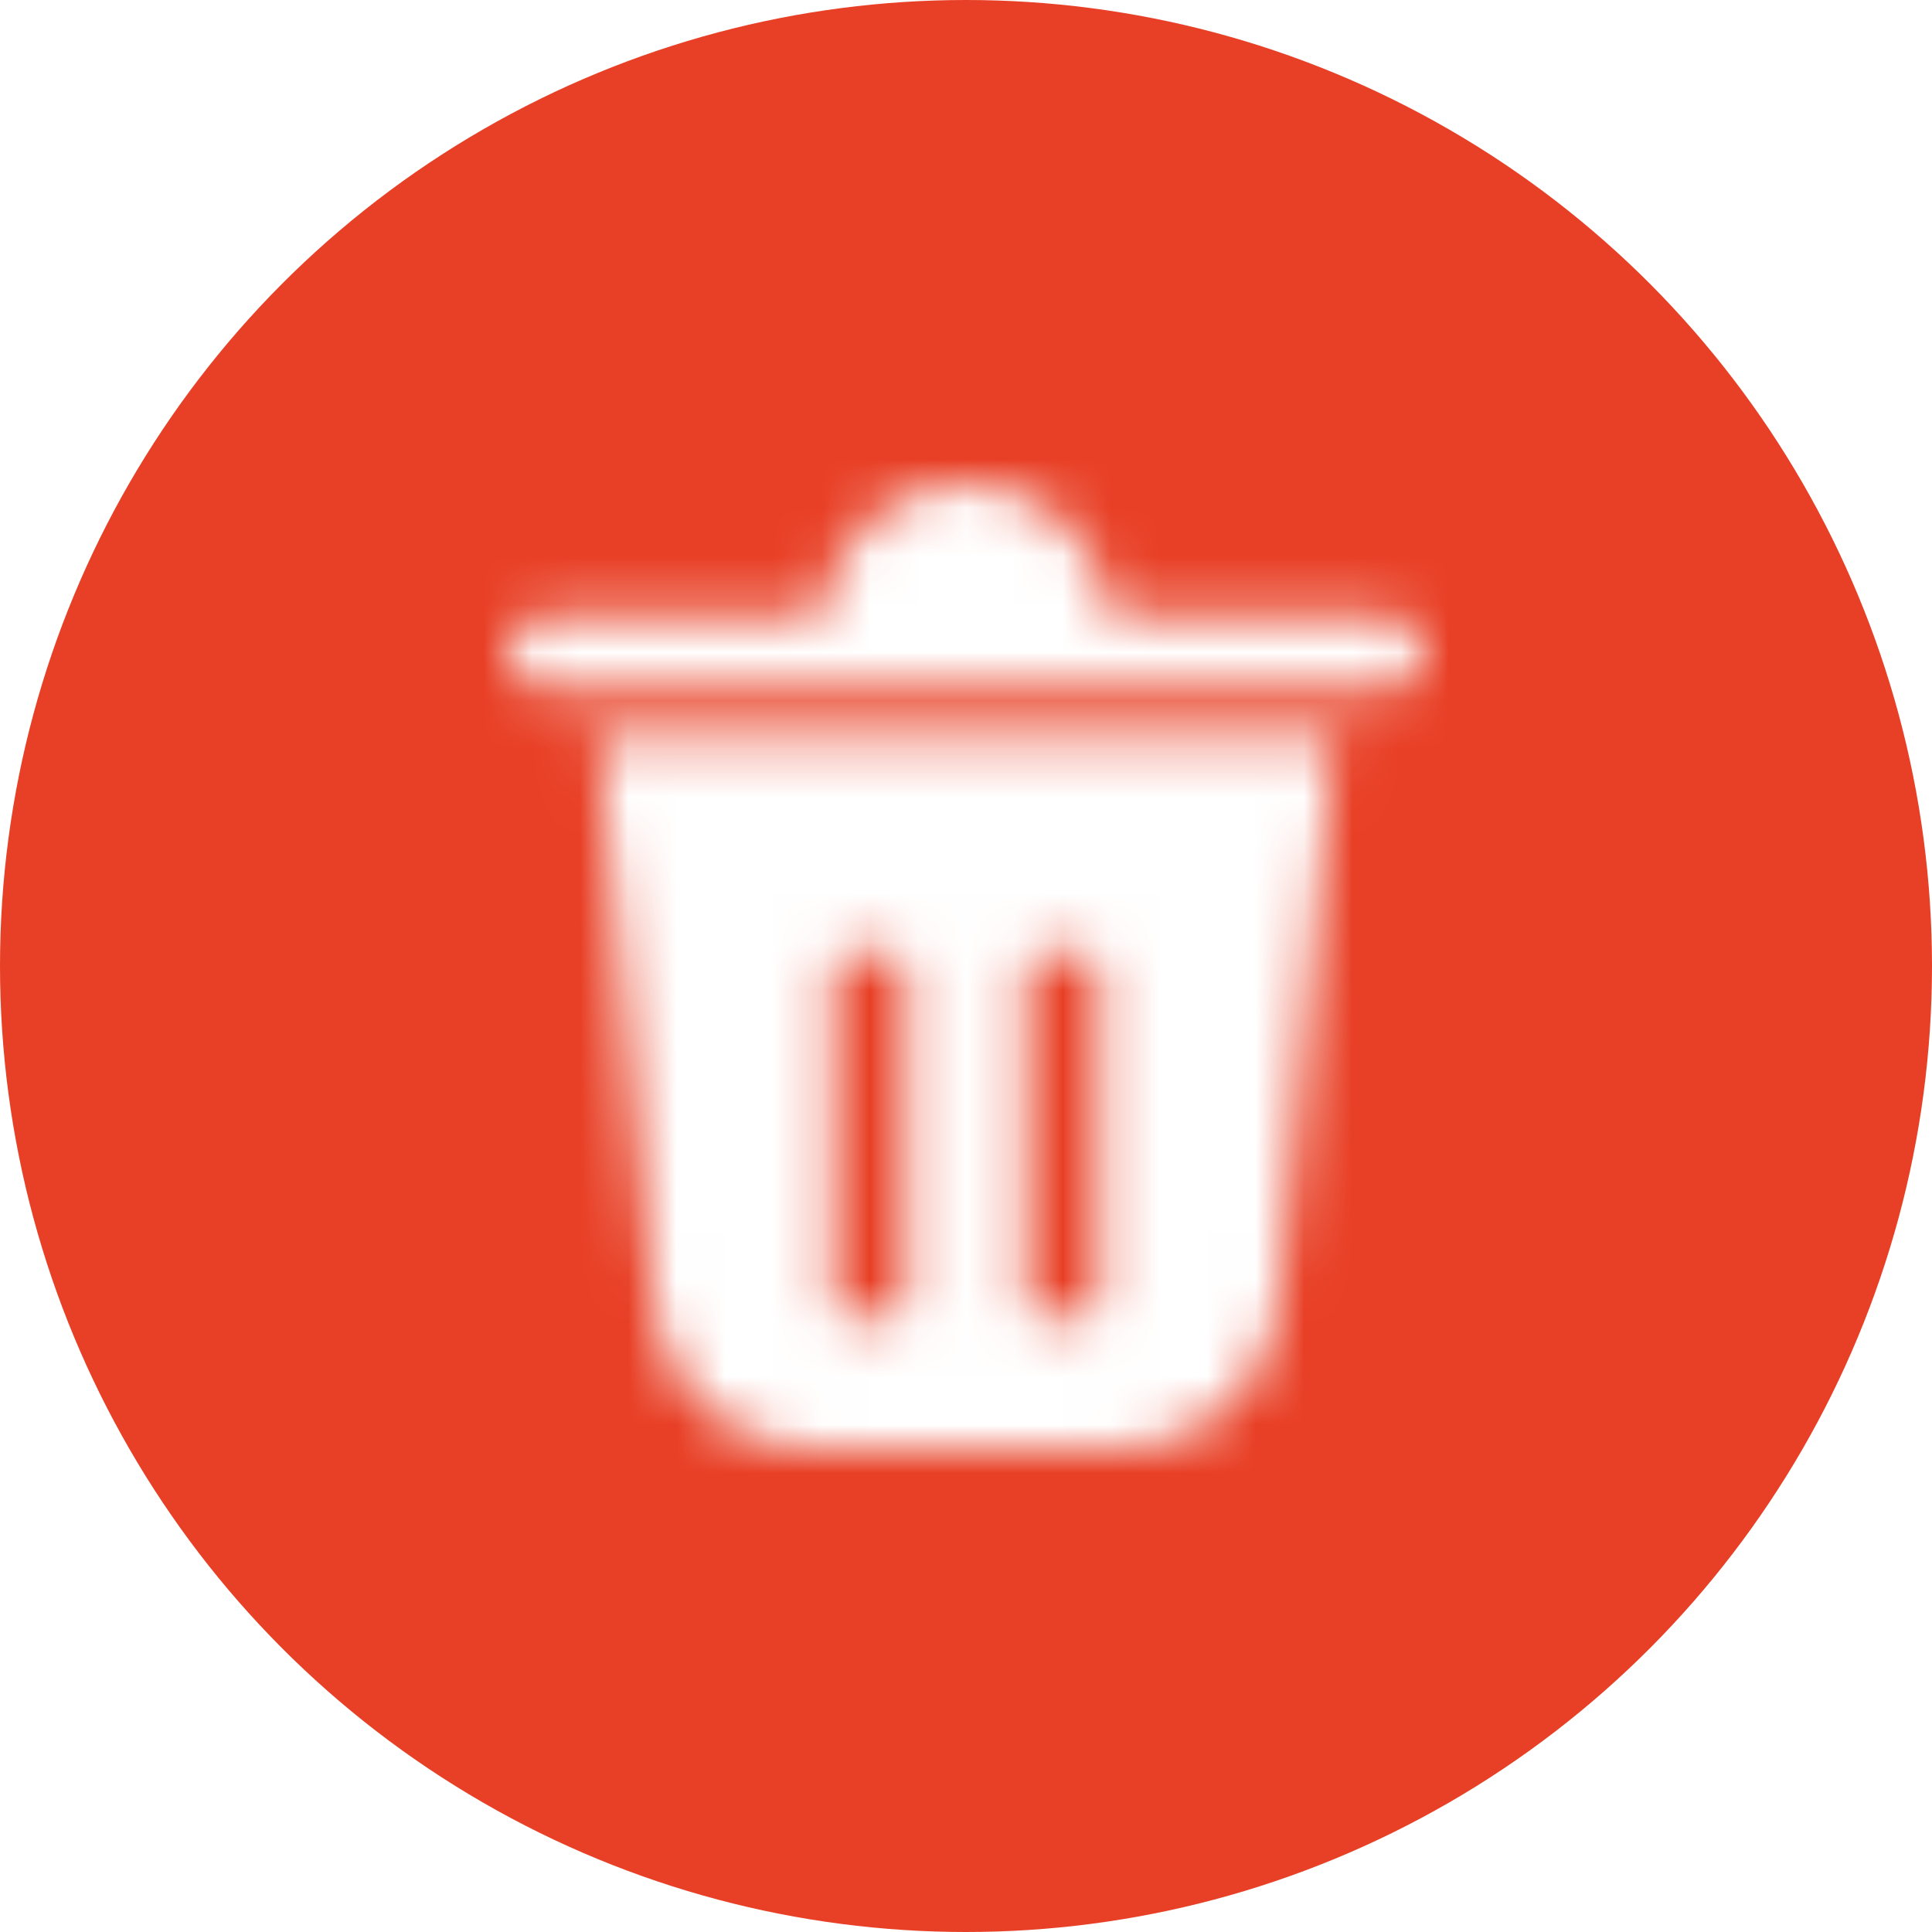 <?xml version="1.0" encoding="UTF-8"?>
<svg width="40px" height="40px" viewBox="0 0 40 40" version="1.1" xmlns="http://www.w3.org/2000/svg" xmlns:xlink="http://www.w3.org/1999/xlink">
    <title>icon_delete</title>
    <defs>
        <path d="M17.131,5.25 L15.968,17.068 C15.805,18.732 14.406,20 12.734,20 L12.734,20 L6.266,20 C4.594,20 3.195,18.732 3.032,17.068 L3.032,17.068 L1.868,5.25 L17.131,5.25 Z M8.031,9.75 L6.969,9.75 C6.848,9.75 6.75,9.848 6.75,9.969 L6.75,9.969 L6.75,17.031 C6.75,17.152 6.848,17.25 6.969,17.25 L6.969,17.25 L8.031,17.25 C8.152,17.25 8.25,17.152 8.25,17.031 L8.25,17.031 L8.25,9.969 C8.25,9.848 8.152,9.75 8.031,9.75 L8.031,9.75 Z M12.031,9.75 L10.969,9.75 C10.848,9.75 10.75,9.848 10.75,9.969 L10.75,9.969 L10.75,17.031 C10.75,17.152 10.848,17.25 10.969,17.25 L10.969,17.25 L12.031,17.25 C12.152,17.25 12.25,17.152 12.25,17.031 L12.25,17.031 L12.25,9.969 C12.25,9.848 12.152,9.75 12.031,9.75 L12.031,9.75 Z M9.5,0 C11.073,-2.88902466e-16 12.363,1.21 12.49,2.75 L18.25,2.75 C18.664,2.75 19,3.086 19,3.5 C19,3.899 18.688,4.226 18.294,4.249 L18.25,4.25 L0.75,4.25 C0.336,4.25 0,3.914 0,3.5 C0,3.101 0.312,2.774 0.706,2.751 L0.75,2.75 L6.51,2.75 C6.637,1.21 7.927,2.88902466e-16 9.5,0 Z" id="path-1"></path>
        <rect id="path-3" x="-2.5" y="-2" width="24" height="24"></rect>
        <filter x="-135.4%" y="-114.6%" width="370.8%" height="370.8%" filterUnits="objectBoundingBox" id="filter-4">
            <feOffset dx="0" dy="5" in="SourceAlpha" result="shadowOffsetOuter1"></feOffset>
            <feGaussianBlur stdDeviation="10" in="shadowOffsetOuter1" result="shadowBlurOuter1"></feGaussianBlur>
            <feColorMatrix values="0 0 0 0 0   0 0 0 0 0   0 0 0 0 0  0 0 0 0.103 0" type="matrix" in="shadowBlurOuter1"></feColorMatrix>
        </filter>
    </defs>
    <g id="页面-1" stroke="none" stroke-width="1" fill="none" fill-rule="evenodd">
        <g id="消息列表-删除" transform="translate(-308, -276)">
            <g id="Group-4" transform="translate(296, 264)">
                <g id="icon_delete" transform="translate(12, 12)">
                    <circle id="Oval-3" fill="#E84026" cx="20" cy="20" r="20"></circle>
                    <g id="ic/delete/ic_delete" transform="translate(8, 8)">
                        <g id="symbol/frame/symbol_grid24"></g>
                        <g id="编组-2" transform="translate(2.5, 2)">
                            <mask id="mask-2" fill="white">
                                <use xlink:href="#path-1"></use>
                            </mask>
                            <g id="形状结合" fill-rule="nonzero"></g>
                            <g id="color/#000000" mask="url(#mask-2)">
                                <use fill="black" fill-opacity="1" filter="url(#filter-4)" xlink:href="#path-3"></use>
                                <use fill="#FFFFFF" fill-rule="evenodd" xlink:href="#path-3"></use>
                            </g>
                        </g>
                    </g>
                </g>
            </g>
        </g>
    </g>
</svg>